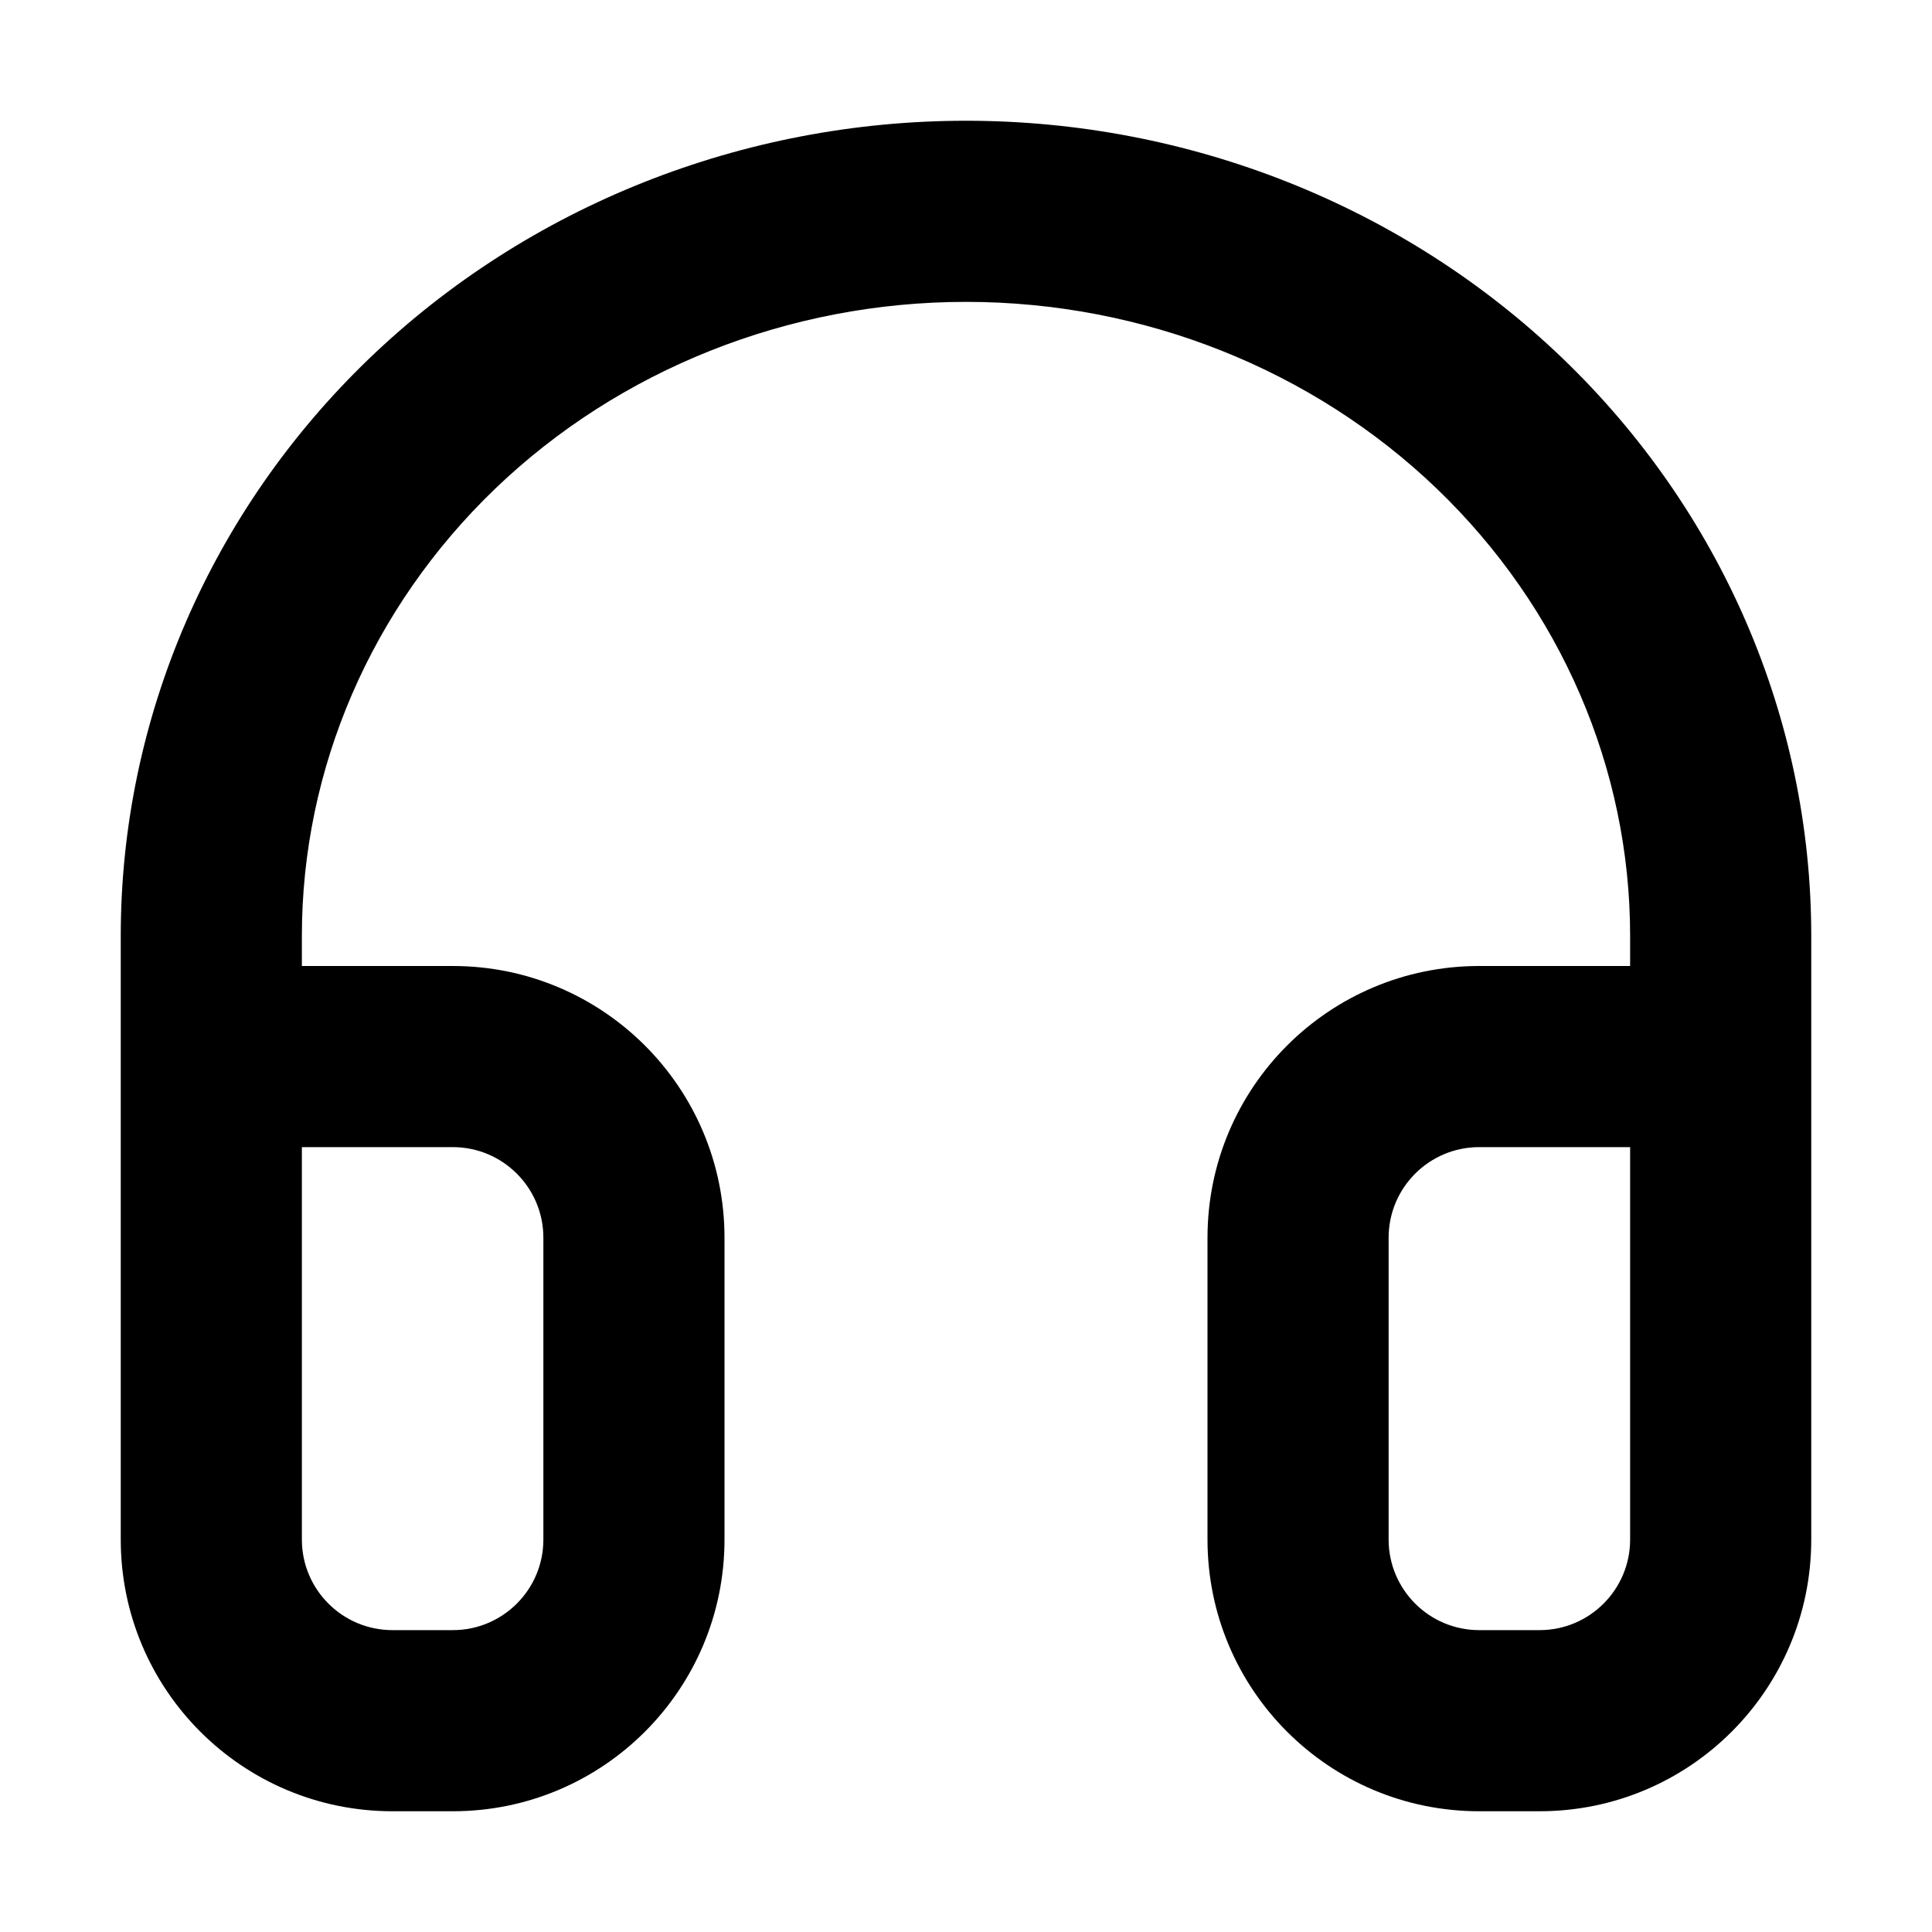 <svg width="16" height="16" viewBox="0 0 16 16" fill="none" xmlns="http://www.w3.org/2000/svg">
<g id="size=16">
<path id="Union" fill-rule="evenodd" clip-rule="evenodd" d="M8 2.5C6.532 2.5 5.129 3.06 4.1 4.048C3.072 5.036 2.5 6.368 2.5 7.75V8H3.75C4.993 8 6 9.007 6 10.25V12.75C6 13.993 4.993 15 3.75 15H3.25C2.007 15 1 13.993 1 12.75V7.75C1 5.95 1.745 4.23 3.061 2.966C4.376 1.704 6.153 1 8 1C9.847 1 11.624 1.704 12.939 2.966C14.255 4.23 15 5.95 15 7.75V12.75C15 13.993 13.993 15 12.75 15H12.25C11.007 15 10 13.993 10 12.75V10.25C10 9.007 11.007 8 12.25 8H13.5V7.75C13.5 6.368 12.928 5.036 11.9 4.048C10.871 3.06 9.468 2.5 8 2.5ZM13.5 9.5H12.25C11.836 9.5 11.5 9.836 11.5 10.25V12.75C11.5 13.164 11.836 13.5 12.25 13.5H12.75C13.164 13.5 13.5 13.164 13.5 12.75V9.5ZM2.5 9.5H3.75C4.164 9.5 4.5 9.836 4.5 10.25V12.75C4.5 13.164 4.164 13.5 3.75 13.5H3.25C2.836 13.5 2.5 13.164 2.5 12.75V9.5Z" fill="#000001"/>
</g>
</svg>
